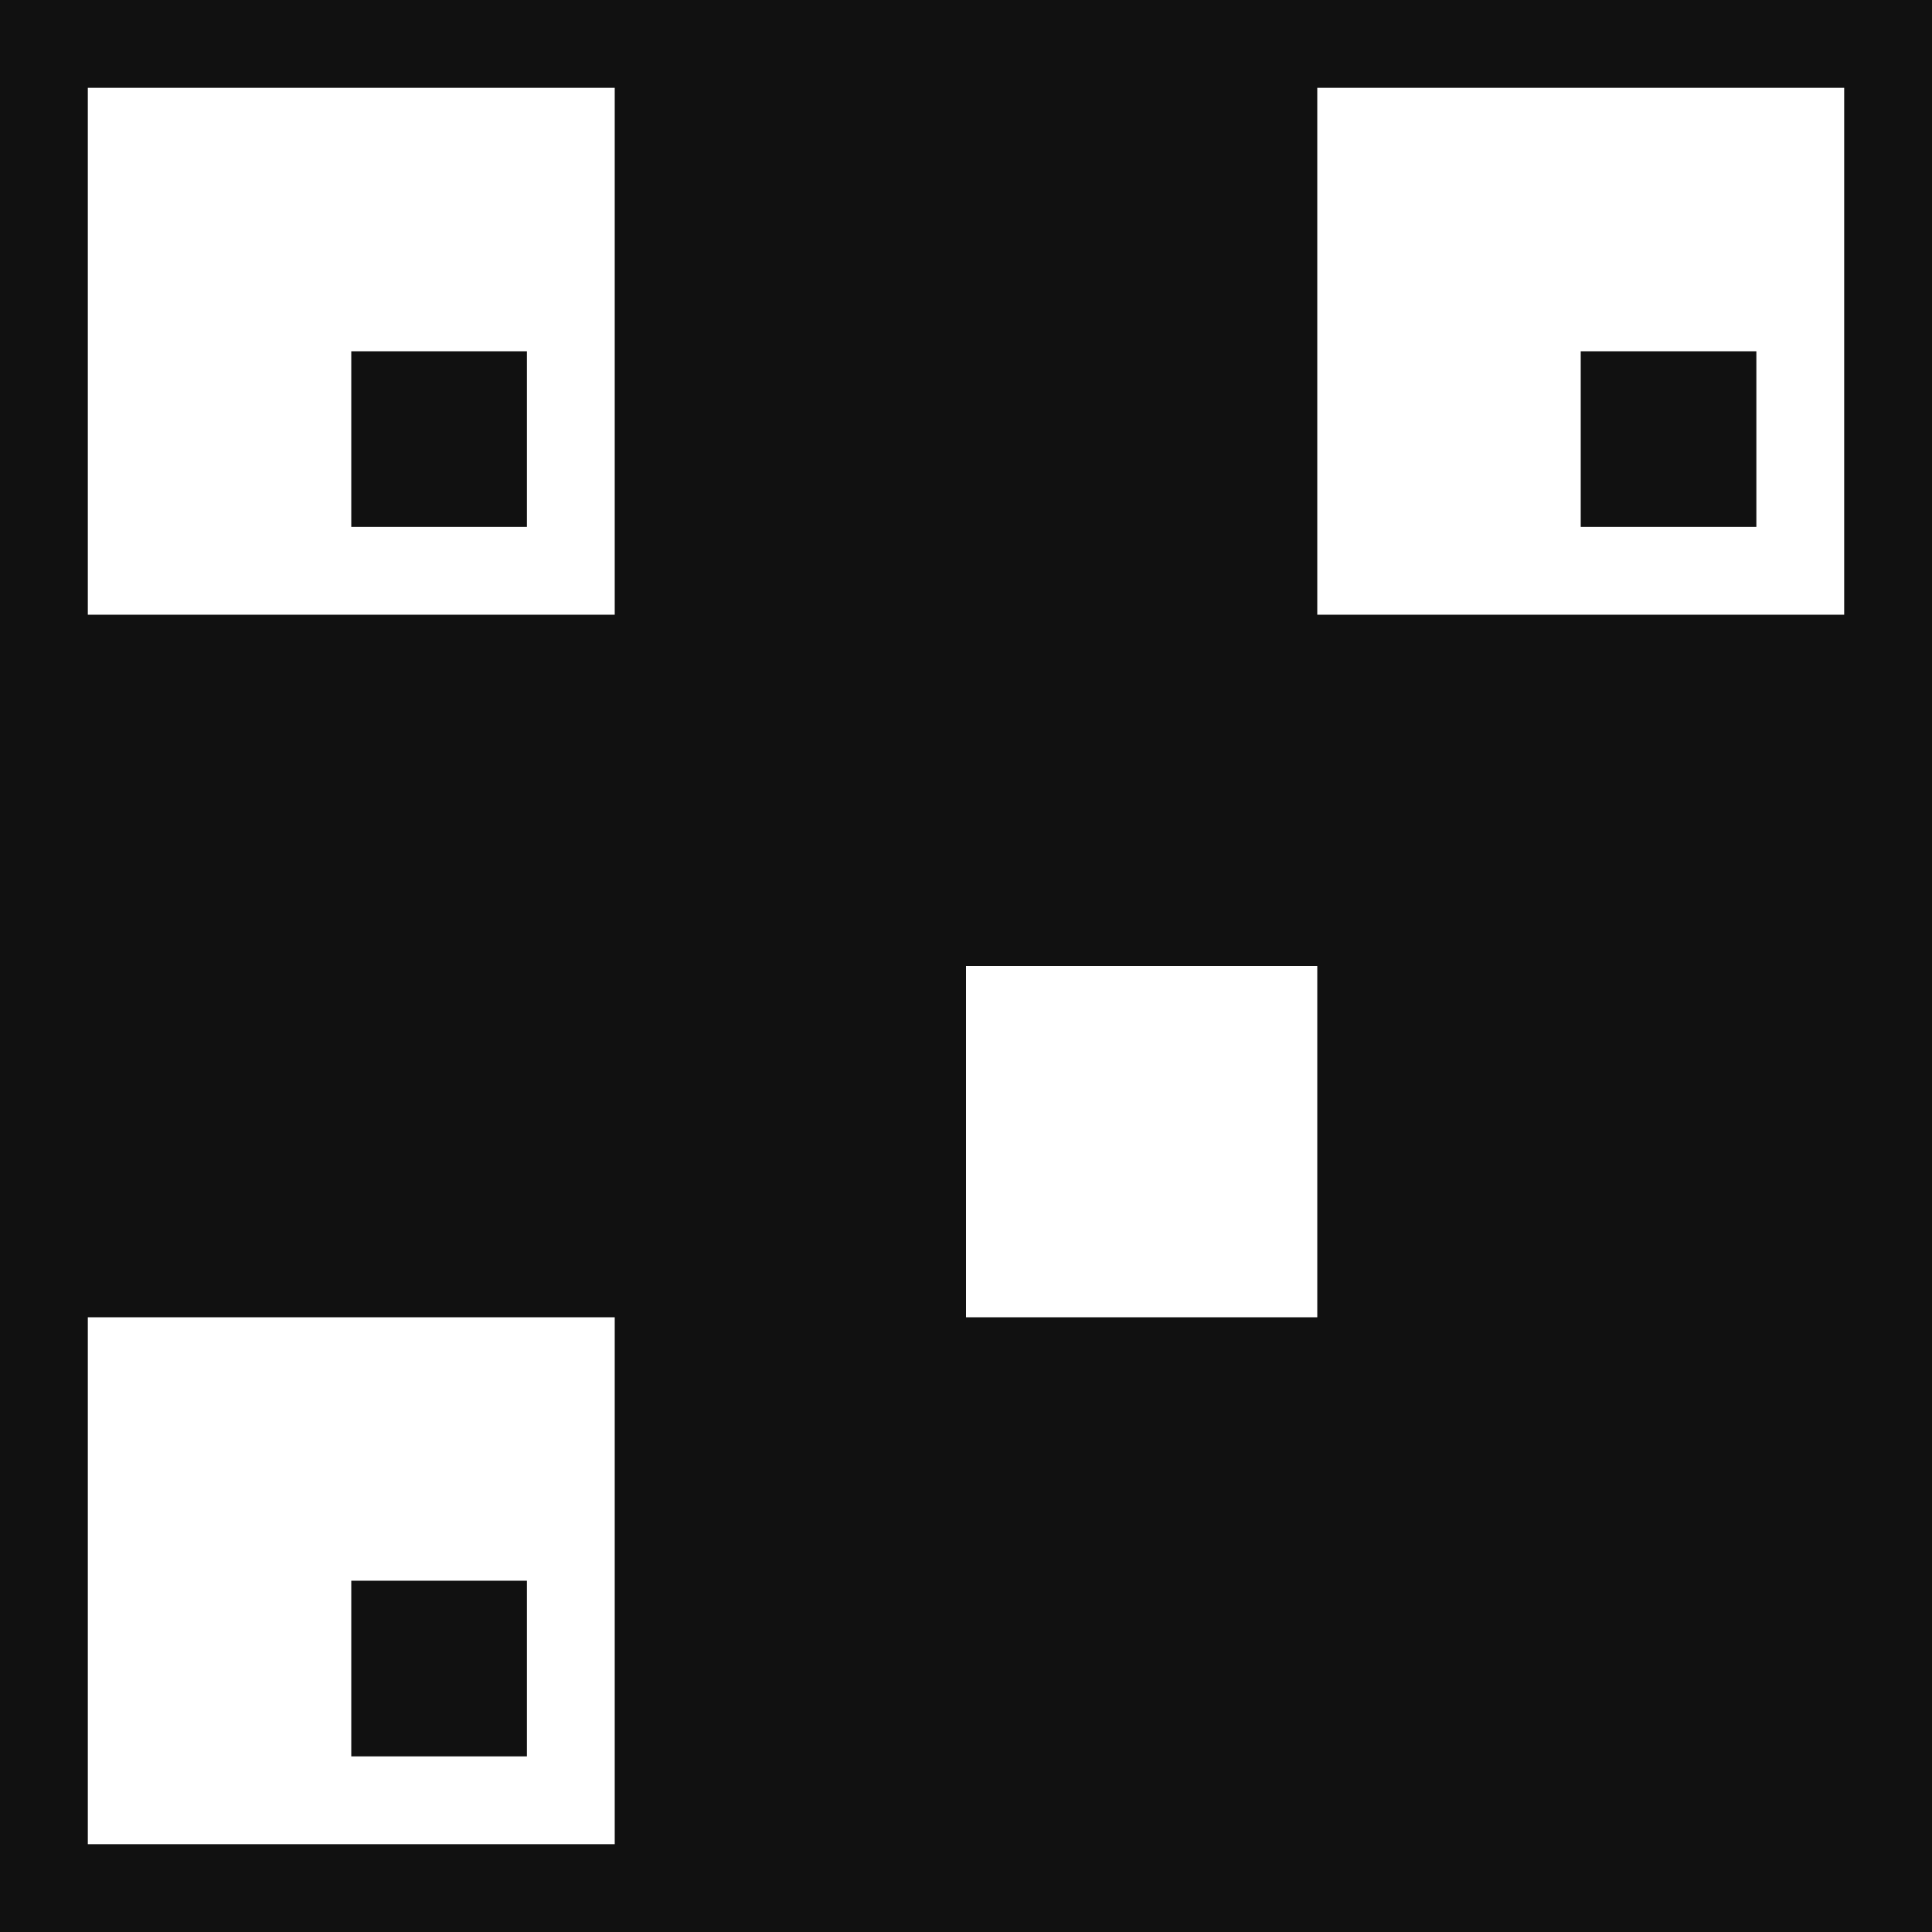 <svg xmlns="http://www.w3.org/2000/svg" width="220" height="220"><rect width="100%" height="100%" fill="#111"/><rect x="10" y="10" width="60" height="60" fill="#fff"/><rect x="150" y="10" width="60" height="60" fill="#fff"/><rect x="10" y="150" width="60" height="60" fill="#fff"/><rect x="40" y="40" width="20" height="20" fill="#111"/><rect x="180" y="40" width="20" height="20" fill="#111"/><rect x="40" y="180" width="20" height="20" fill="#111"/><rect x="110" y="110" width="40" height="40" fill="#fff"/></svg>